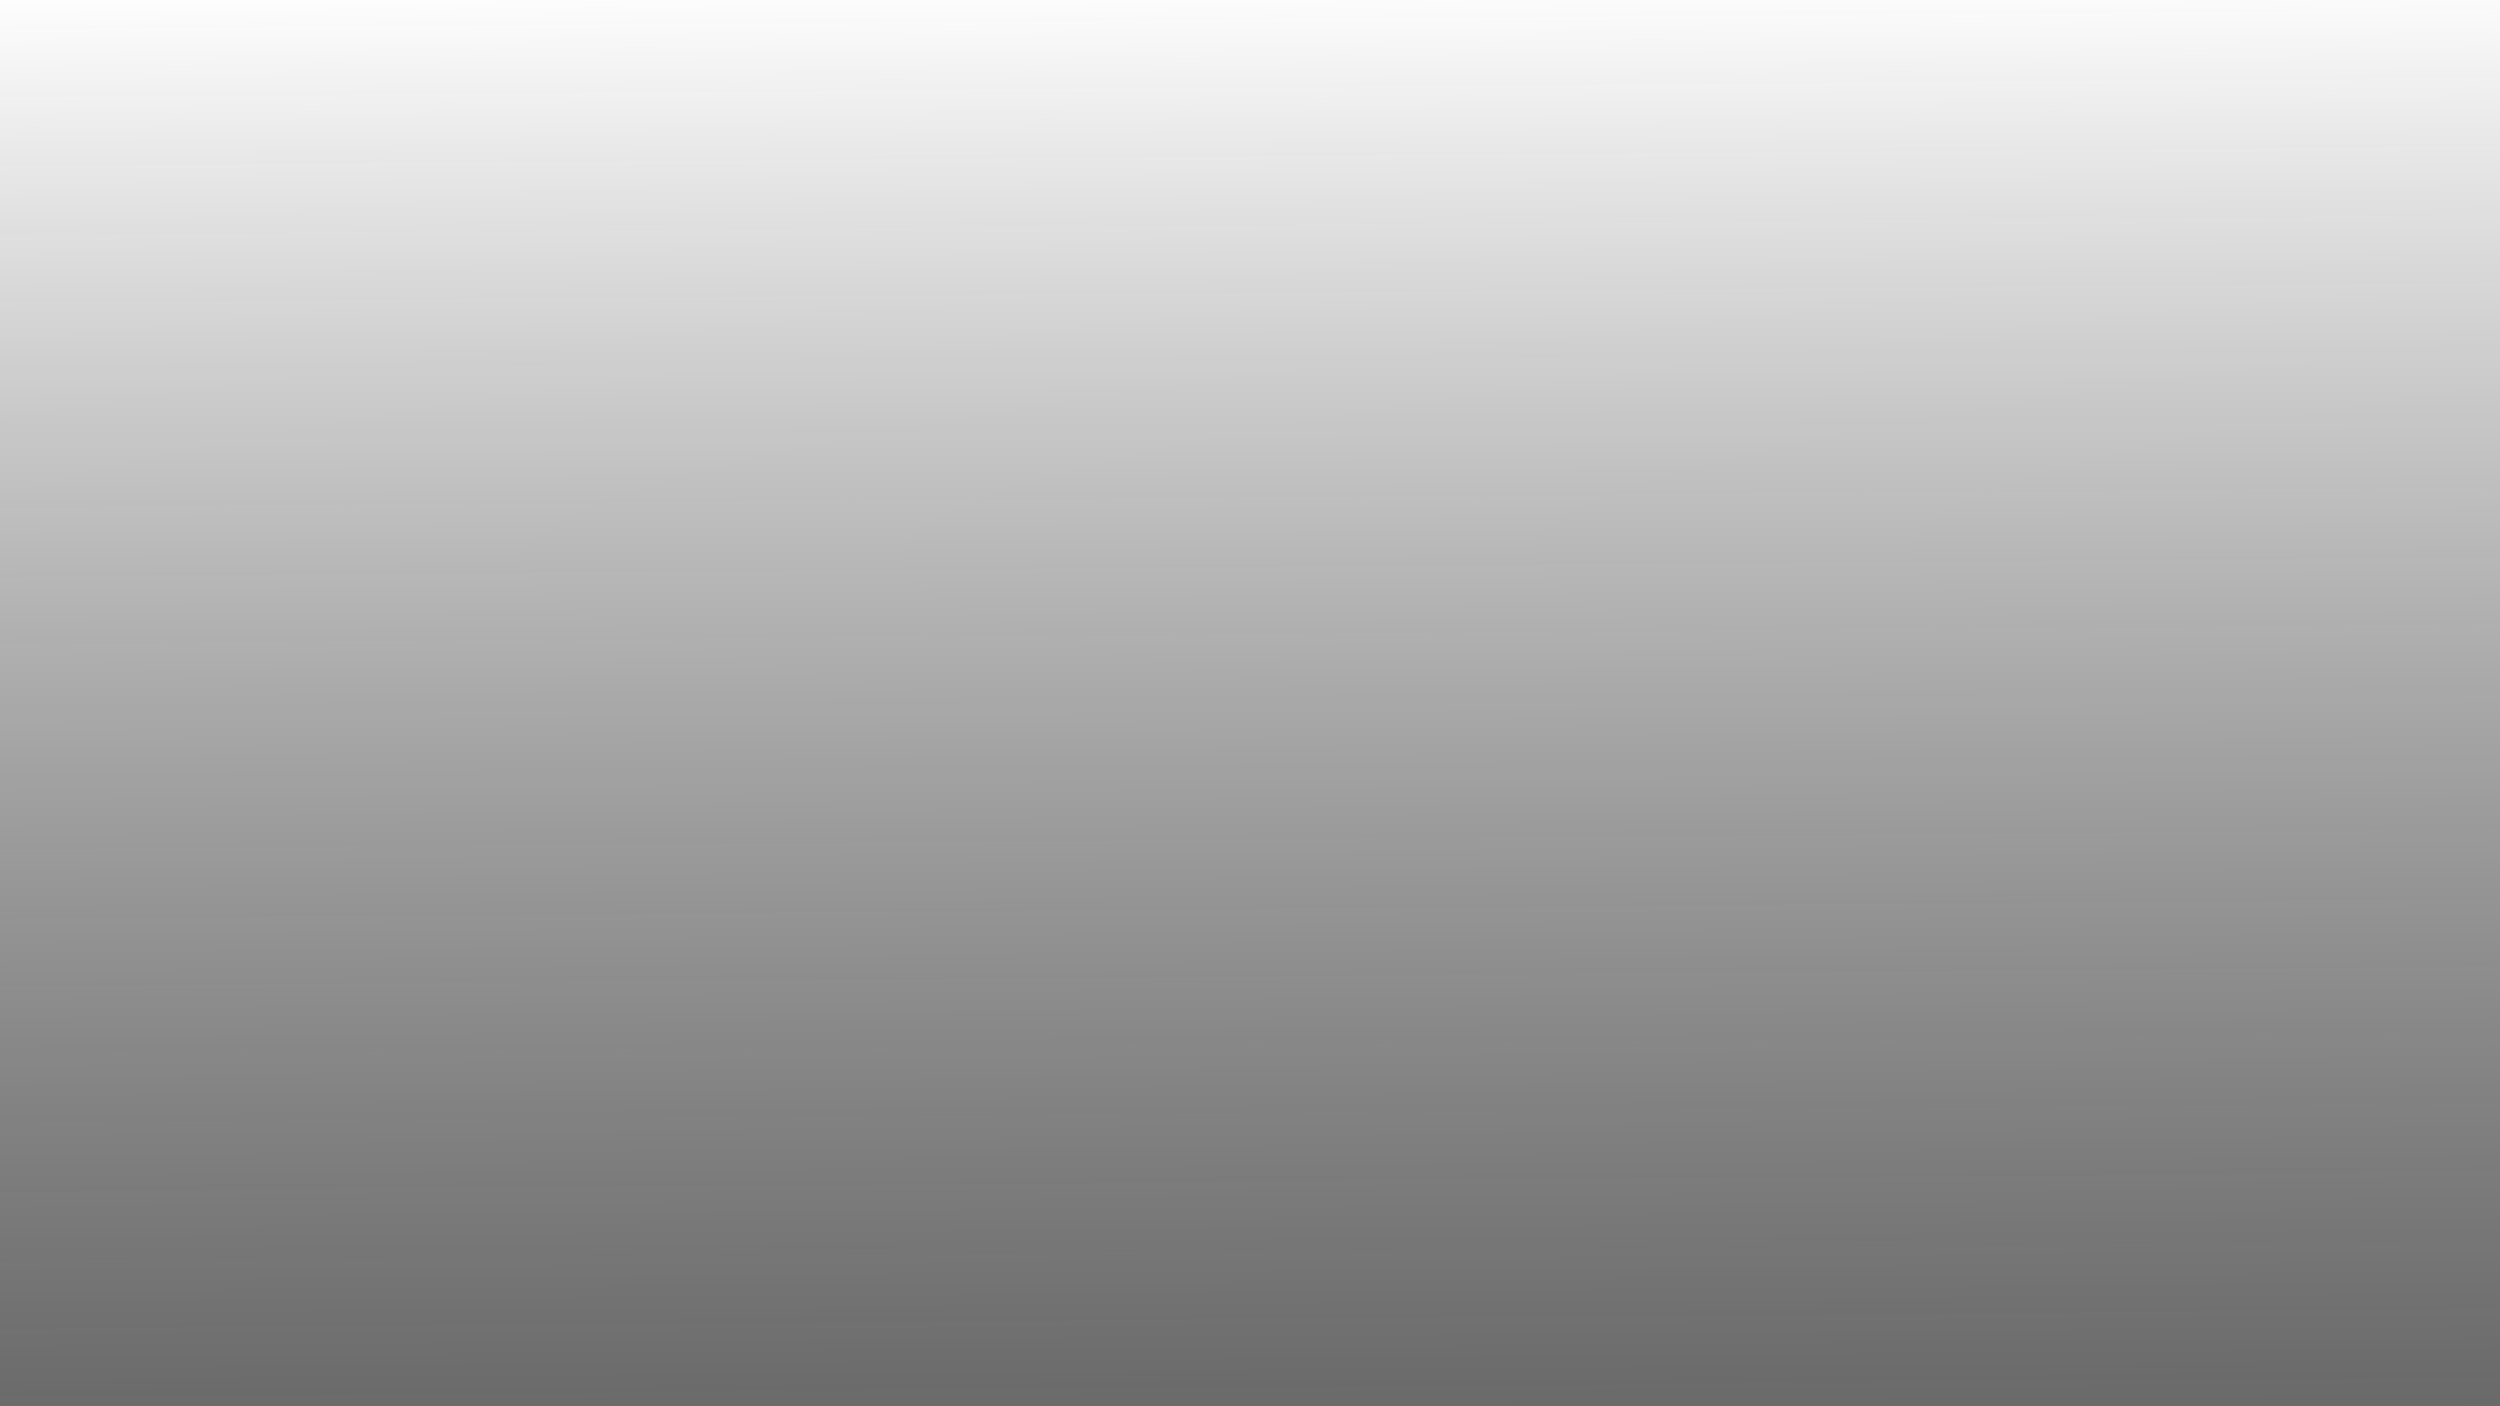 <?xml version="1.0" encoding="UTF-8" standalone="no"?>
<svg
   xmlns:dc="http://purl.org/dc/elements/1.1/"
   xmlns:cc="http://creativecommons.org/ns#"
   xmlns:rdf="http://www.w3.org/1999/02/22-rdf-syntax-ns#"
   xmlns:svg="http://www.w3.org/2000/svg"
   xmlns="http://www.w3.org/2000/svg"
   xmlns:xlink="http://www.w3.org/1999/xlink"
   xmlns:sodipodi="http://sodipodi.sourceforge.net/DTD/sodipodi-0.dtd"
   xmlns:inkscape="http://www.inkscape.org/namespaces/inkscape"
   id="svg8"
   version="1.1"
   viewBox="0 0 1025.071 576.527"
   height="576.527mm"
   width="1025.071mm"
   sodipodi:docname="robotv-banner-background-light.svg"
   inkscape:version="0.92.5 (2060ec1f9f, 2020-04-08)">
  <rect x="0" y="0" width="1025.071" height="576.527" fill="#333333" stroke="none"/>
  <sodipodi:namedview
     pagecolor="#ffffff"
     bordercolor="#666666"
     borderopacity="1"
     objecttolerance="10"
     gridtolerance="10"
     guidetolerance="10"
     inkscape:pageopacity="0"
     inkscape:pageshadow="2"
     inkscape:window-width="1872"
     inkscape:window-height="1016"
     id="namedview28"
     showgrid="false"
     fit-margin-top="0"
     fit-margin-left="0"
     fit-margin-right="0"
     fit-margin-bottom="0"
     inkscape:zoom="0.17247237"
     inkscape:cx="1923.7031"
     inkscape:cy="1112.5552"
     inkscape:window-x="48"
     inkscape:window-y="27"
     inkscape:window-maximized="1"
     inkscape:current-layer="layer1" />
  <defs
     id="defs2">
    <linearGradient
       id="linearGradient852">
      <stop
         id="stop848"
         offset="0"
         style="stop-color:#fefefe;stop-opacity:1" />
      <stop
         id="stop850"
         offset="1"
         style="stop-color:#838383;stop-opacity:0.545" />
    </linearGradient>
    <linearGradient
       id="linearGradient4562">
      <stop
         style="stop-color:#374171;stop-opacity:1"
         offset="0"
         id="stop4558" />
      <stop
         style="stop-color:#393c4b;stop-opacity:0.545"
         offset="1"
         id="stop4560" />
    </linearGradient>
    <linearGradient
       id="linearGradient4544">
      <stop
         id="stop4540"
         offset="0"
         style="stop-color:#23232f;stop-opacity:1" />
      <stop
         id="stop4542"
         offset="1"
         style="stop-color:#3949ab;stop-opacity:1" />
    </linearGradient>
    <linearGradient
       gradientTransform="matrix(0.994,0,0,1.338,4.511,-96.372)"
       gradientUnits="userSpaceOnUse"
       y2="272.954"
       x2="1138.121"
       y1="-470.906"
       x1="-4.182"
       id="linearGradient4546"
       xlink:href="#linearGradient4544" />
    <radialGradient
       gradientUnits="userSpaceOnUse"
       gradientTransform="matrix(0.704,-0.71,0.883,0.875,304.617,521.495)"
       r="198.562"
       fy="-93.214"
       fx="750.493"
       cy="-93.214"
       cx="750.493"
       id="radialGradient4556"
       xlink:href="#linearGradient4562" />
    <radialGradient
       r="198.562"
       fy="-93.214"
       fx="750.493"
       cy="-93.214"
       cx="750.493"
       gradientTransform="matrix(0.704,-0.71,0.883,0.875,297.962,521.495)"
       gradientUnits="userSpaceOnUse"
       id="radialGradient4573"
       xlink:href="#linearGradient4562" />
    <filter
       id="filter5257"
       style="color-interpolation-filters:sRGB">
      <feFlood
         id="feFlood5247"
         result="flood"
         flood-color="rgb(0,0,0)"
         flood-opacity="0.498" />
      <feComposite
         id="feComposite5249"
         result="composite1"
         operator="in"
         in2="SourceGraphic"
         in="flood" />
      <feGaussianBlur
         id="feGaussianBlur5251"
         result="blur"
         stdDeviation="9.626"
         in="composite1" />
      <feOffset
         id="feOffset5253"
         result="offset"
         dy="2.9"
         dx="2.1" />
      <feComposite
         id="feComposite5255"
         result="composite2"
         operator="over"
         in2="offset"
         in="SourceGraphic" />
    </filter>
    <linearGradient
       inkscape:collect="always"
       xlink:href="#linearGradient852"
       id="linearGradient846"
       gradientUnits="userSpaceOnUse"
       x1="510.602"
       y1="-737.267"
       x2="526.86"
       y2="418.181"
       gradientTransform="matrix(1,0,0,0.563,0,-93.742)" />
  </defs>
  <g
     transform="translate(-0.354,502.902)"
     id="layer1">
    <rect
       style="fill:url(#linearGradient846);fill-opacity:1;stroke:none;stroke-width:0.229;image-rendering:auto"
       y="-502.902"
       x="0.354"
       height="576.527"
       width="1025.071"
       id="rect3721" />
  </g>
</svg>

